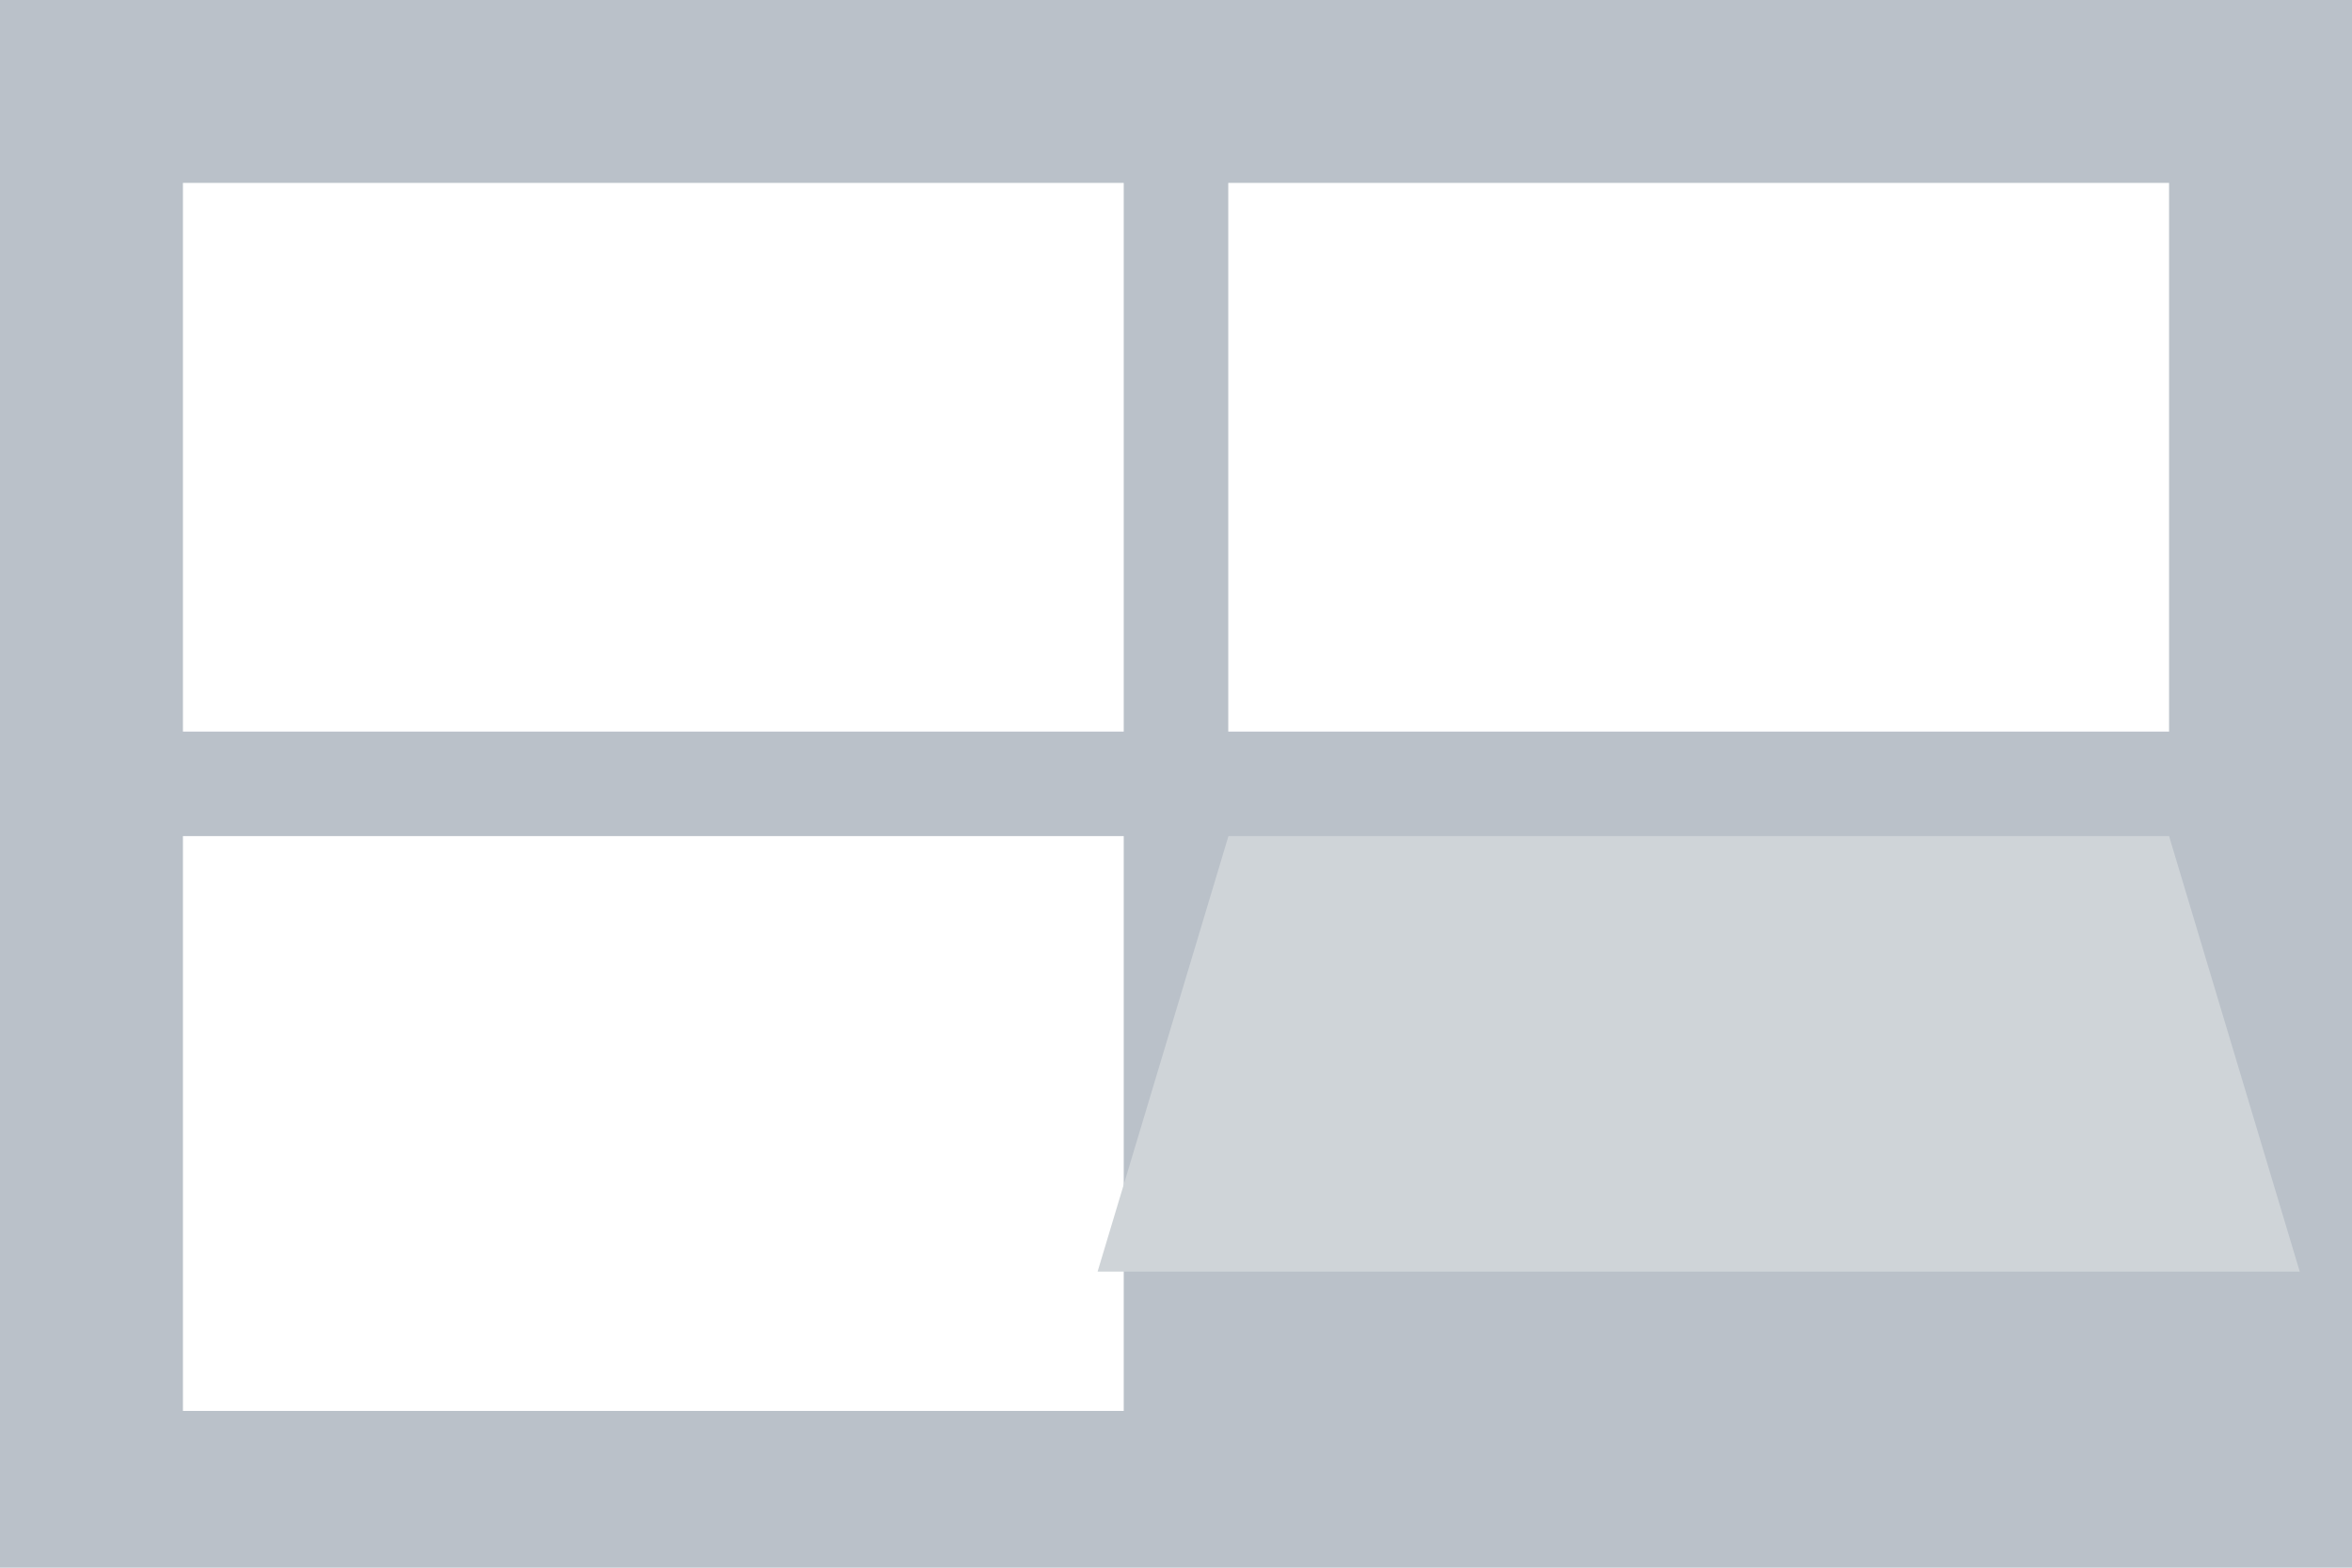 <?xml version="1.0" encoding="utf-8"?>
<!-- Generator: Adobe Illustrator 17.0.0, SVG Export Plug-In . SVG Version: 6.00 Build 0)  -->
<!DOCTYPE svg PUBLIC "-//W3C//DTD SVG 1.1//EN" "http://www.w3.org/Graphics/SVG/1.1/DTD/svg11.dtd">
<svg version="1.1" id="Layer_1" xmlns="http://www.w3.org/2000/svg" xmlns:xlink="http://www.w3.org/1999/xlink" x="0px" y="0px"
	 width="90px" height="60px" viewBox="0 0 90 60" enable-background="new 0 0 90 60" xml:space="preserve">
<rect fill="#BAC1C9" width="90" height="60"/>
<rect x="7" y="7" fill="#FFFFFF" width="36" height="21"/>
<rect x="47" y="7" fill="#FFFFFF" width="36" height="21"/>
<rect x="7" y="32" fill="#FFFFFF" width="36" height="22"/>
<polygon fill="#CFD4D8" points="42,48.667 47.007,32 83,32 88,48.667 "/>
</svg>
